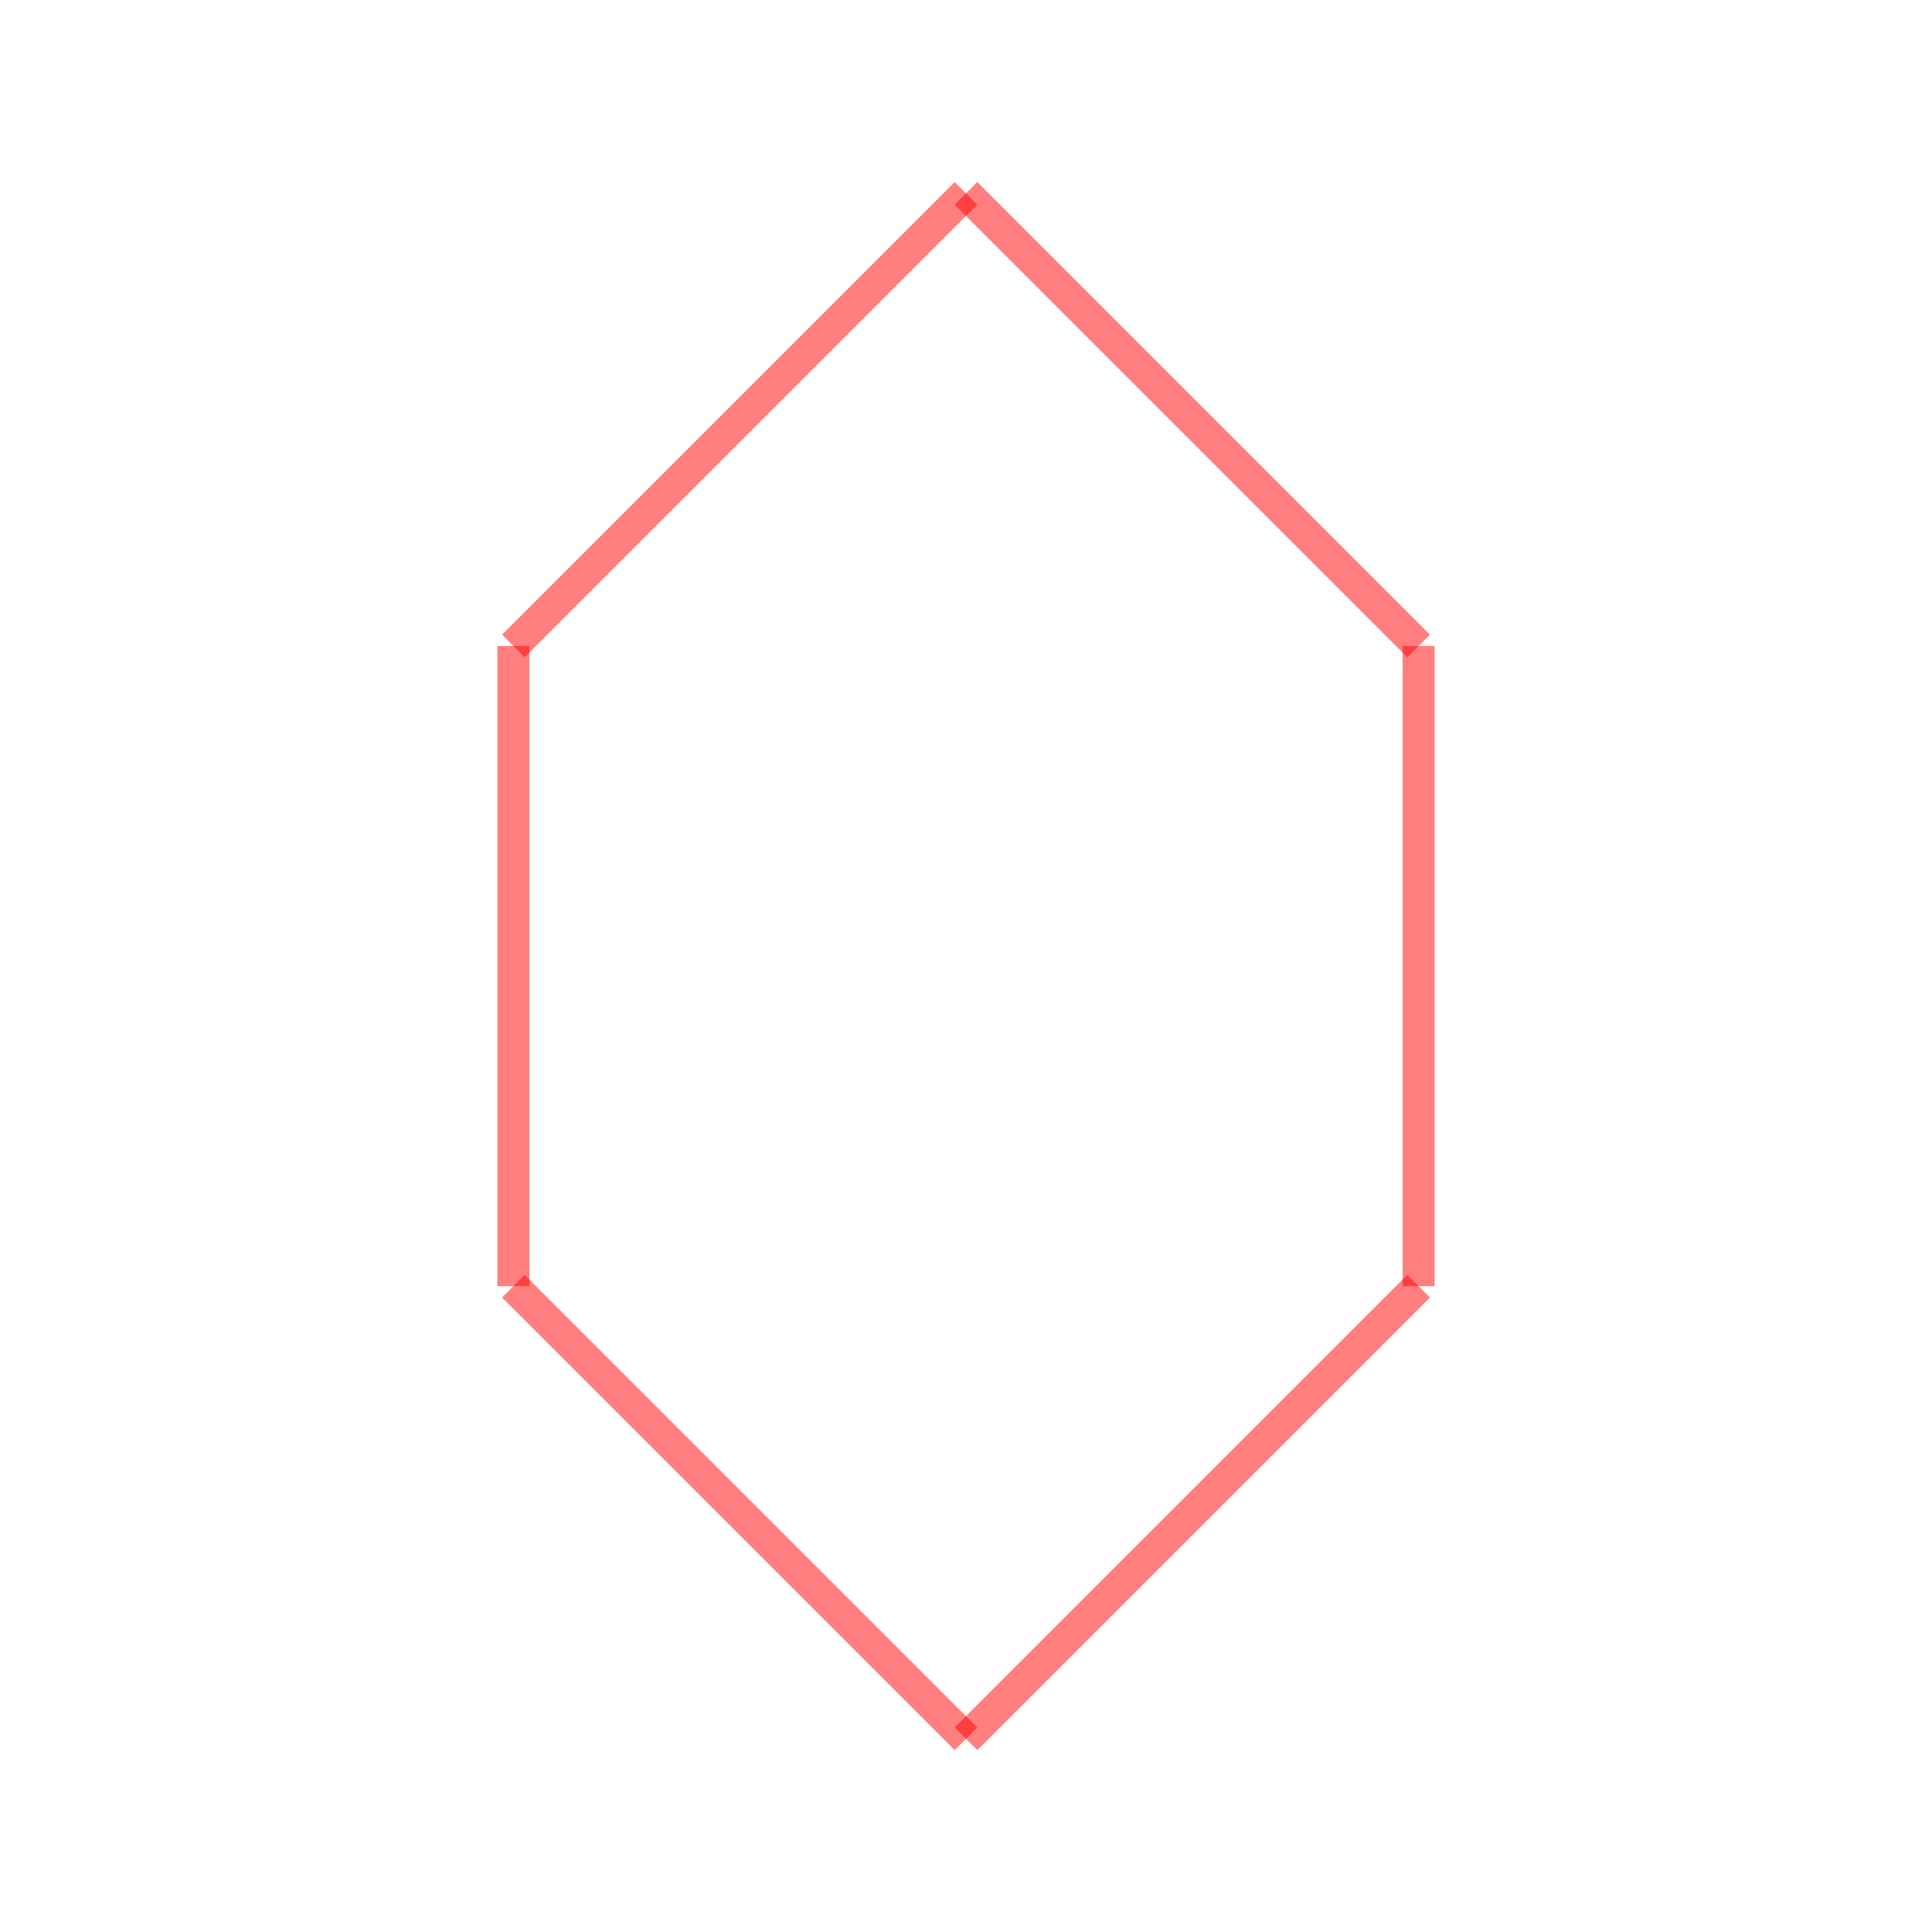 <svg xmlns="http://www.w3.org/2000/svg" width="200" height="200">
<g transform="translate(100,100)">
<g transform="translate(-2.2073732834813692e-14,80) scale(66.274 -66.274)">
<g stroke="#f00" stroke-opacity="0.5" stroke-width="0.05">
<line x1="0" y1="0" x2="-0.707" y2="0.707"/>
<line x1="-0.707" y1="0.707" x2="-0.707" y2="1.707"/>
<line x1="-0.707" y1="1.707" x2="3.3306690738754696e-16" y2="2.414"/>
<line x1="3.3306690738754696e-16" y1="2.414" x2="0.707" y2="1.707"/>
<line x1="0.707" y1="1.707" x2="0.707" y2="0.707"/>
<line x1="0.707" y1="0.707" x2="6.661338147750939e-16" y2="0"/>
</g>
<g stroke="#f80" stroke-opacity="0.5" stroke-width="0.05">
<line x1="6.661338147750939e-16" y1="0" x2="0" y2="0"/>
</g>
</g>
</g>
</svg>